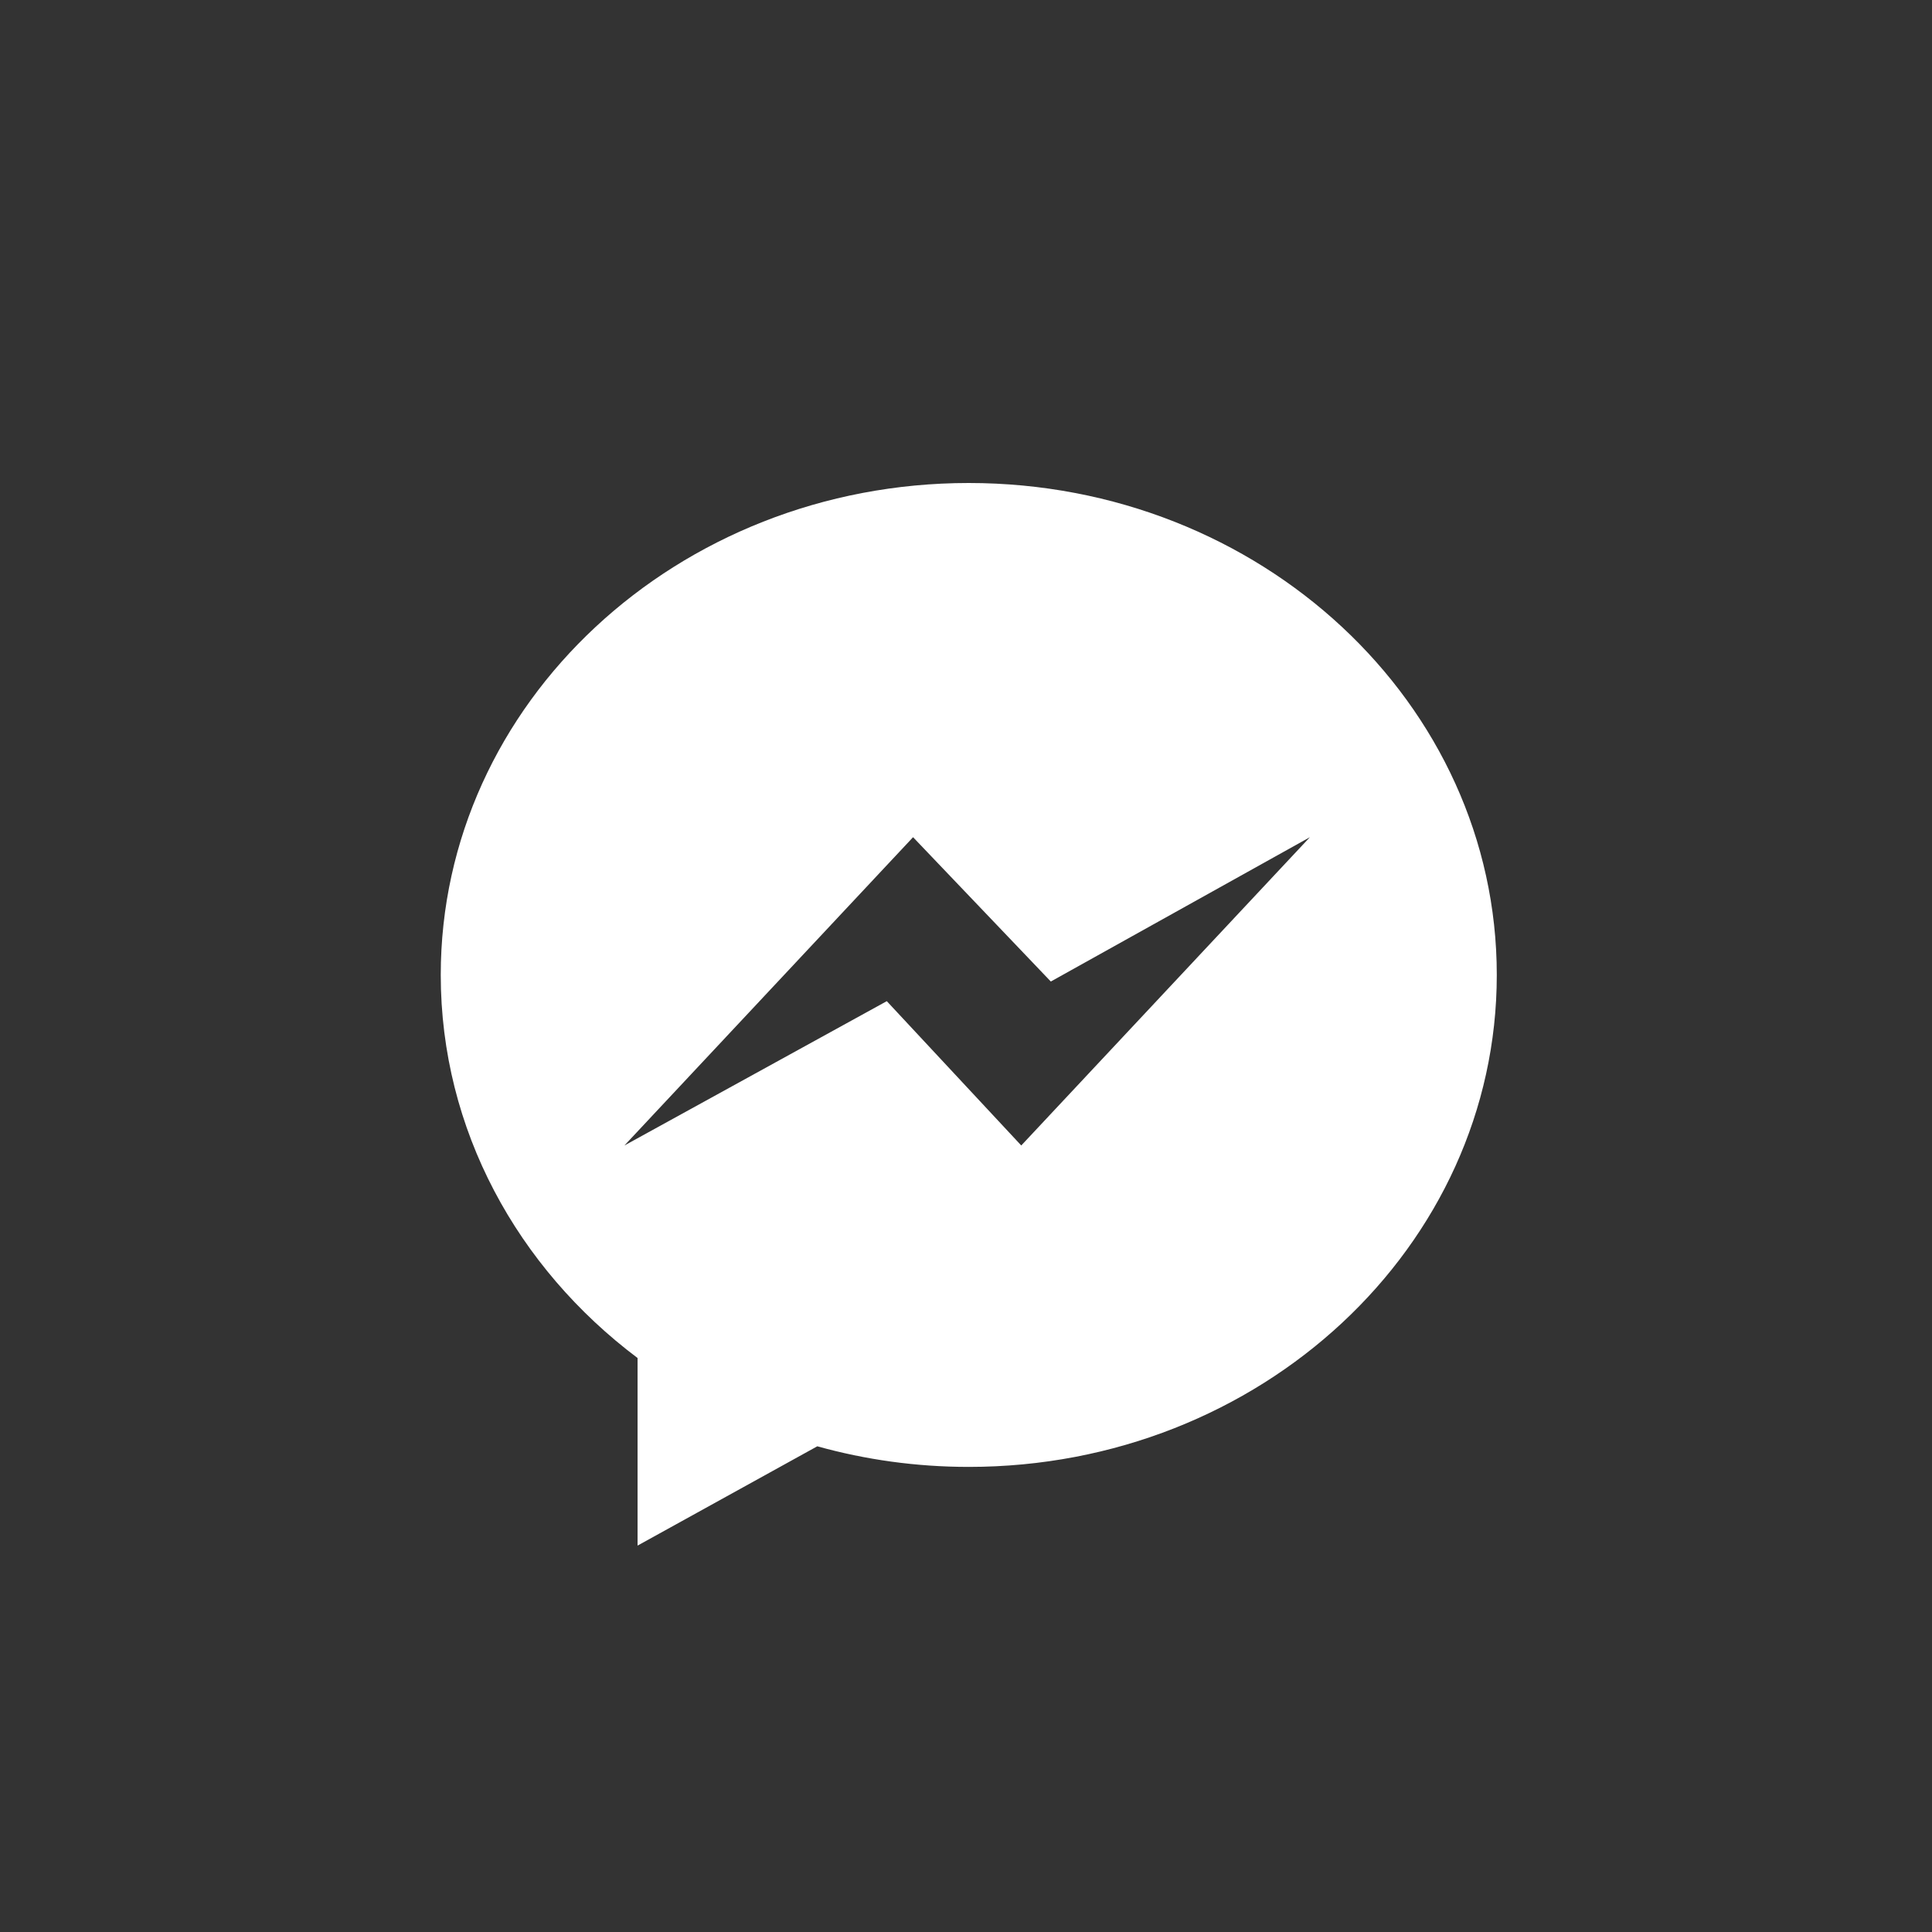 <svg width="30" height="30" viewBox="0 0 30 30" fill="none" xmlns="http://www.w3.org/2000/svg">
    <rect x="0" y="0" width="30" height="30" fill="#333333" stroke="none"/>
    <path d="M15.043 7.5C10.515 7.5 6.844 10.92 6.844 15.139C6.844 17.543 8.037 19.687 9.9 21.087V24L12.691 22.458C13.437 22.666 14.226 22.778 15.043 22.778C19.572 22.778 23.242 19.358 23.242 15.139C23.242 10.92 19.572 7.5 15.043 7.5ZM15.858 17.787L13.77 15.546L9.696 17.787L14.178 13L16.317 15.241L20.34 13L15.858 17.787Z" fill="white"/>
</svg>
